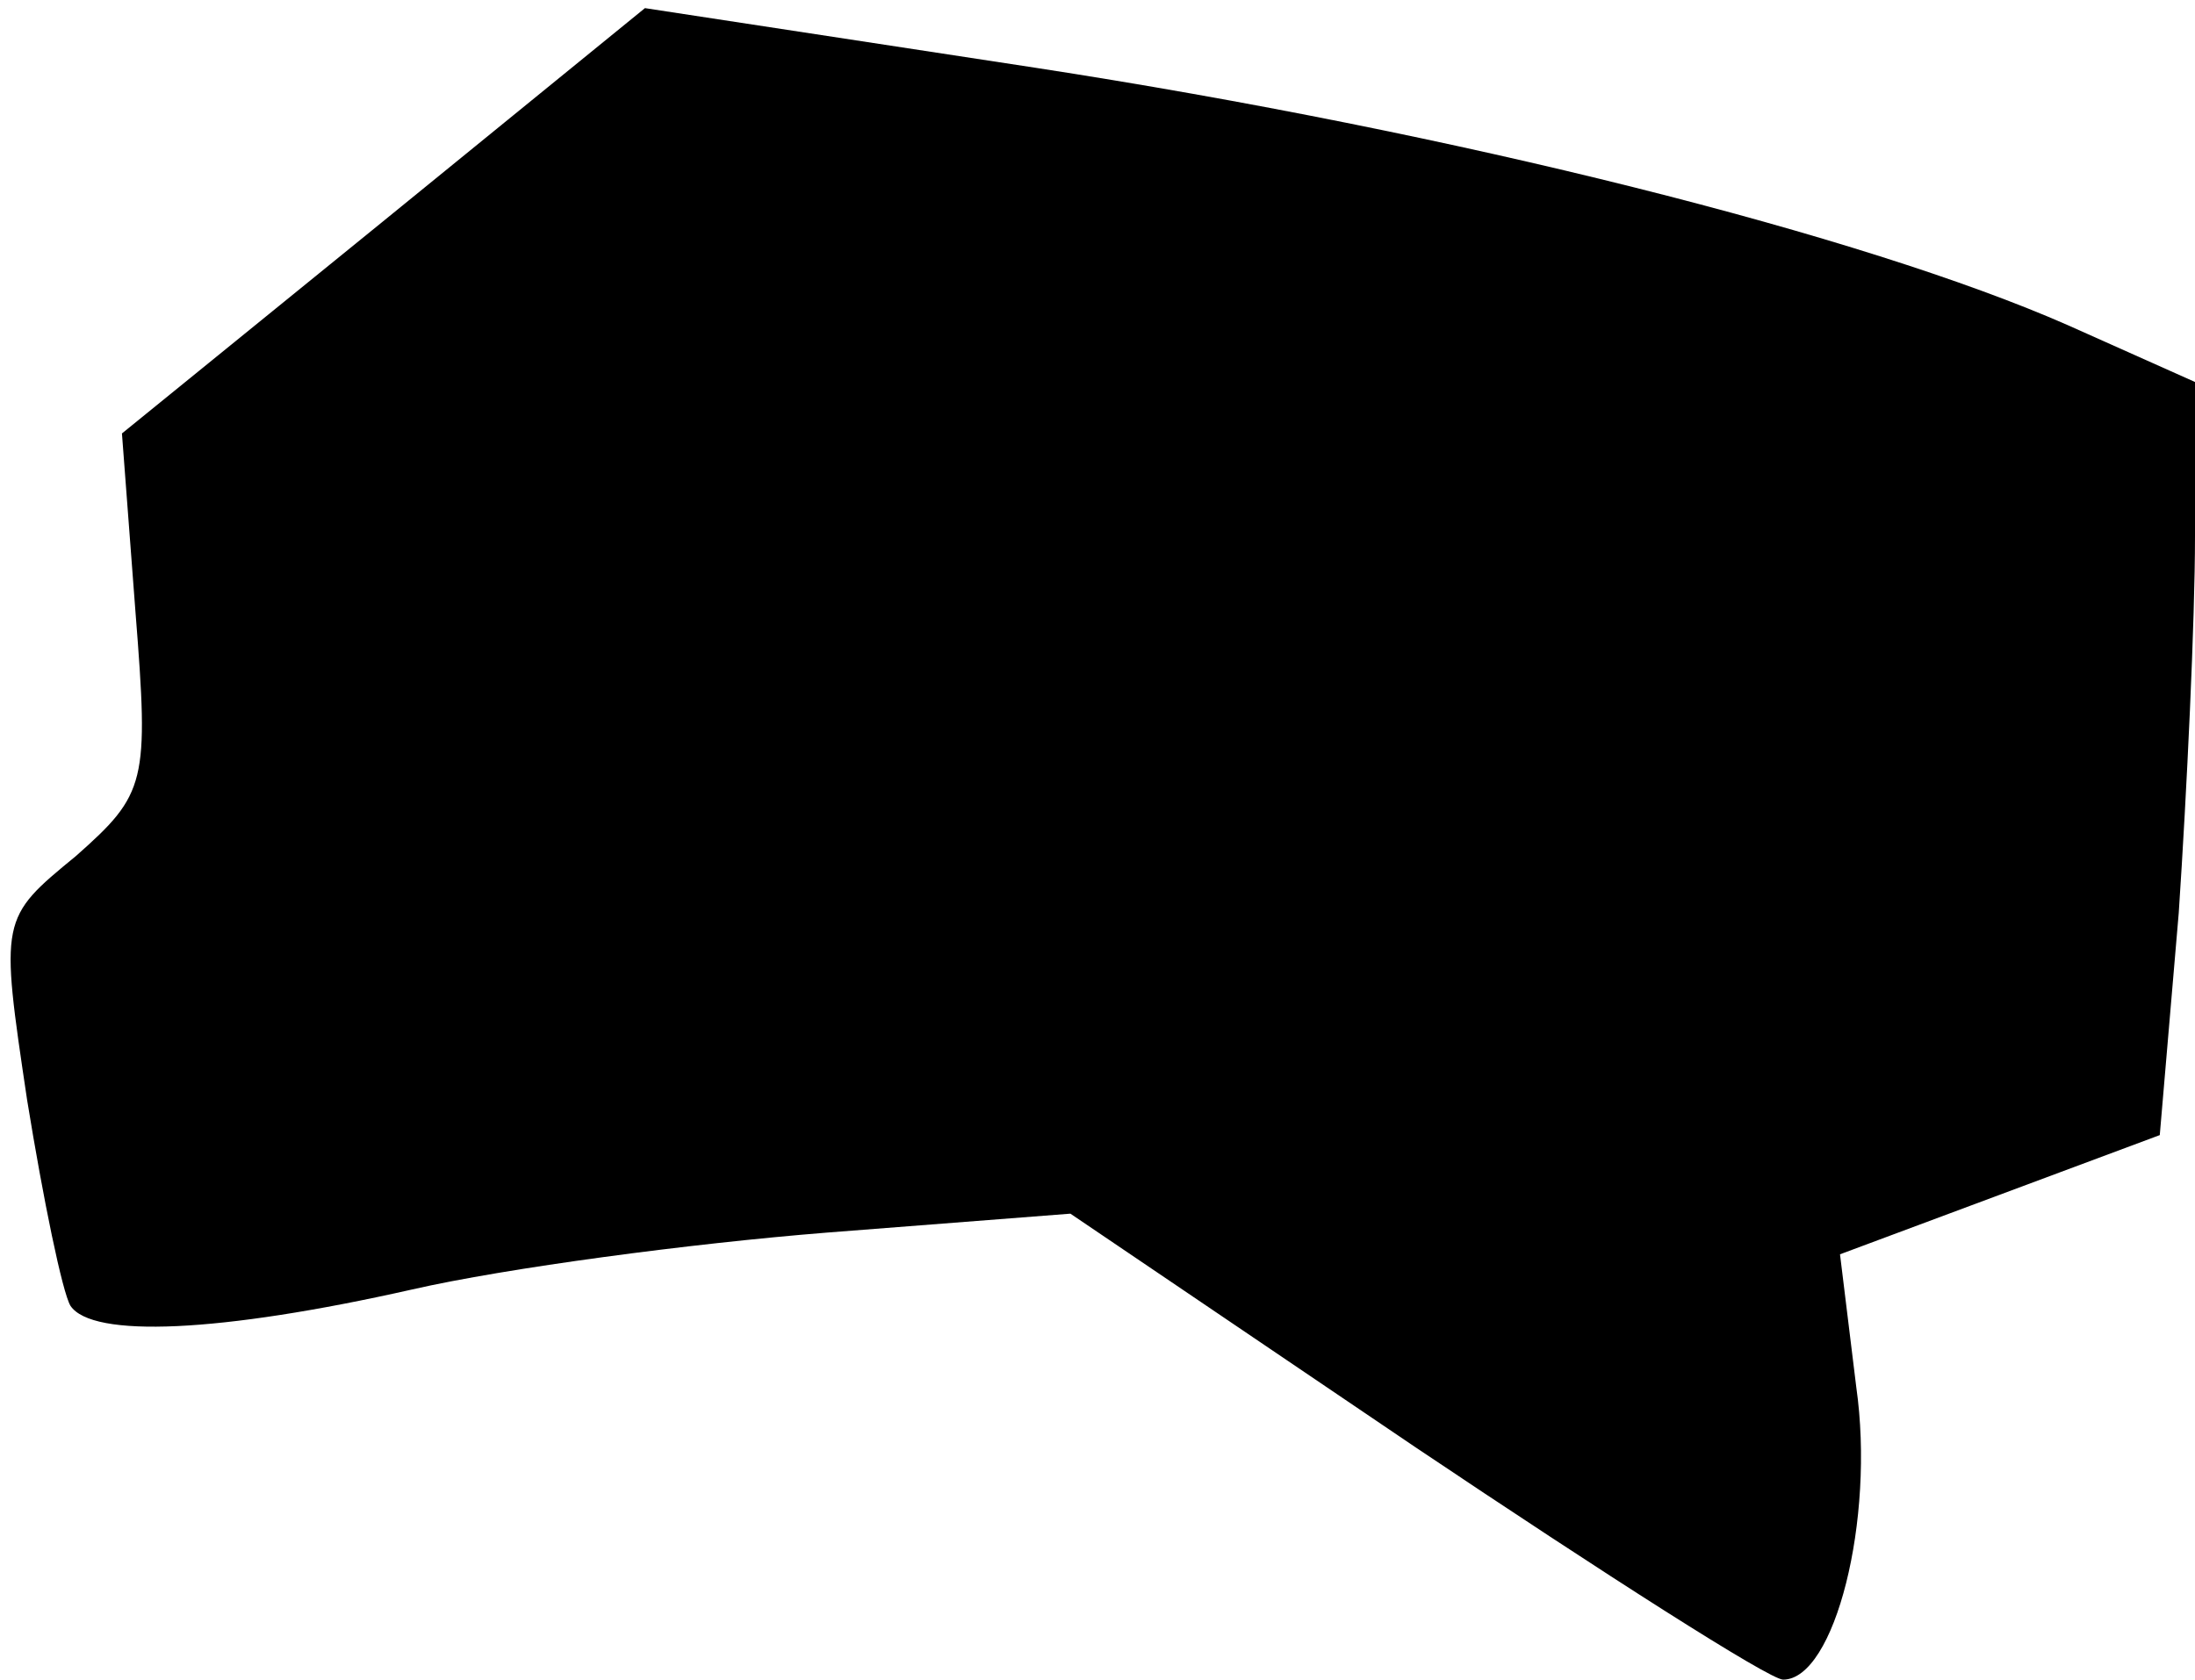 <?xml version="1.0" standalone="no"?>
<!DOCTYPE svg PUBLIC "-//W3C//DTD SVG 20010904//EN"
 "http://www.w3.org/TR/2001/REC-SVG-20010904/DTD/svg10.dtd">
<svg version="1.0" xmlns="http://www.w3.org/2000/svg"
 width="81pt" height="62pt" viewBox="0 0 81 62"
 preserveAspectRatio="xMidYMid meet">
<g transform="translate(0,62) scale(0.1,-0.1)"
fill="#000000" stroke="none">
<path fill="#000000" stroke="none" d="M141 538 l-96 -78 5 -66 c5 -63 4 -67
-22 -90 -28 -23 -28 -23 -18 -90 6 -37 13 -71 16 -76 8 -12 55 -10 126 6 35 8
103 17 153 21 l90 7 127 -86 c70 -47 131 -86 136 -86 19 0 34 59 27 108 l-6
49 59 22 59 22 7 82 c3 45 6 108 6 139 l0 57 -47 21 c-75 33 -225 71 -381 95
l-144 22 -97 -79z"/>
</g>
</svg>
